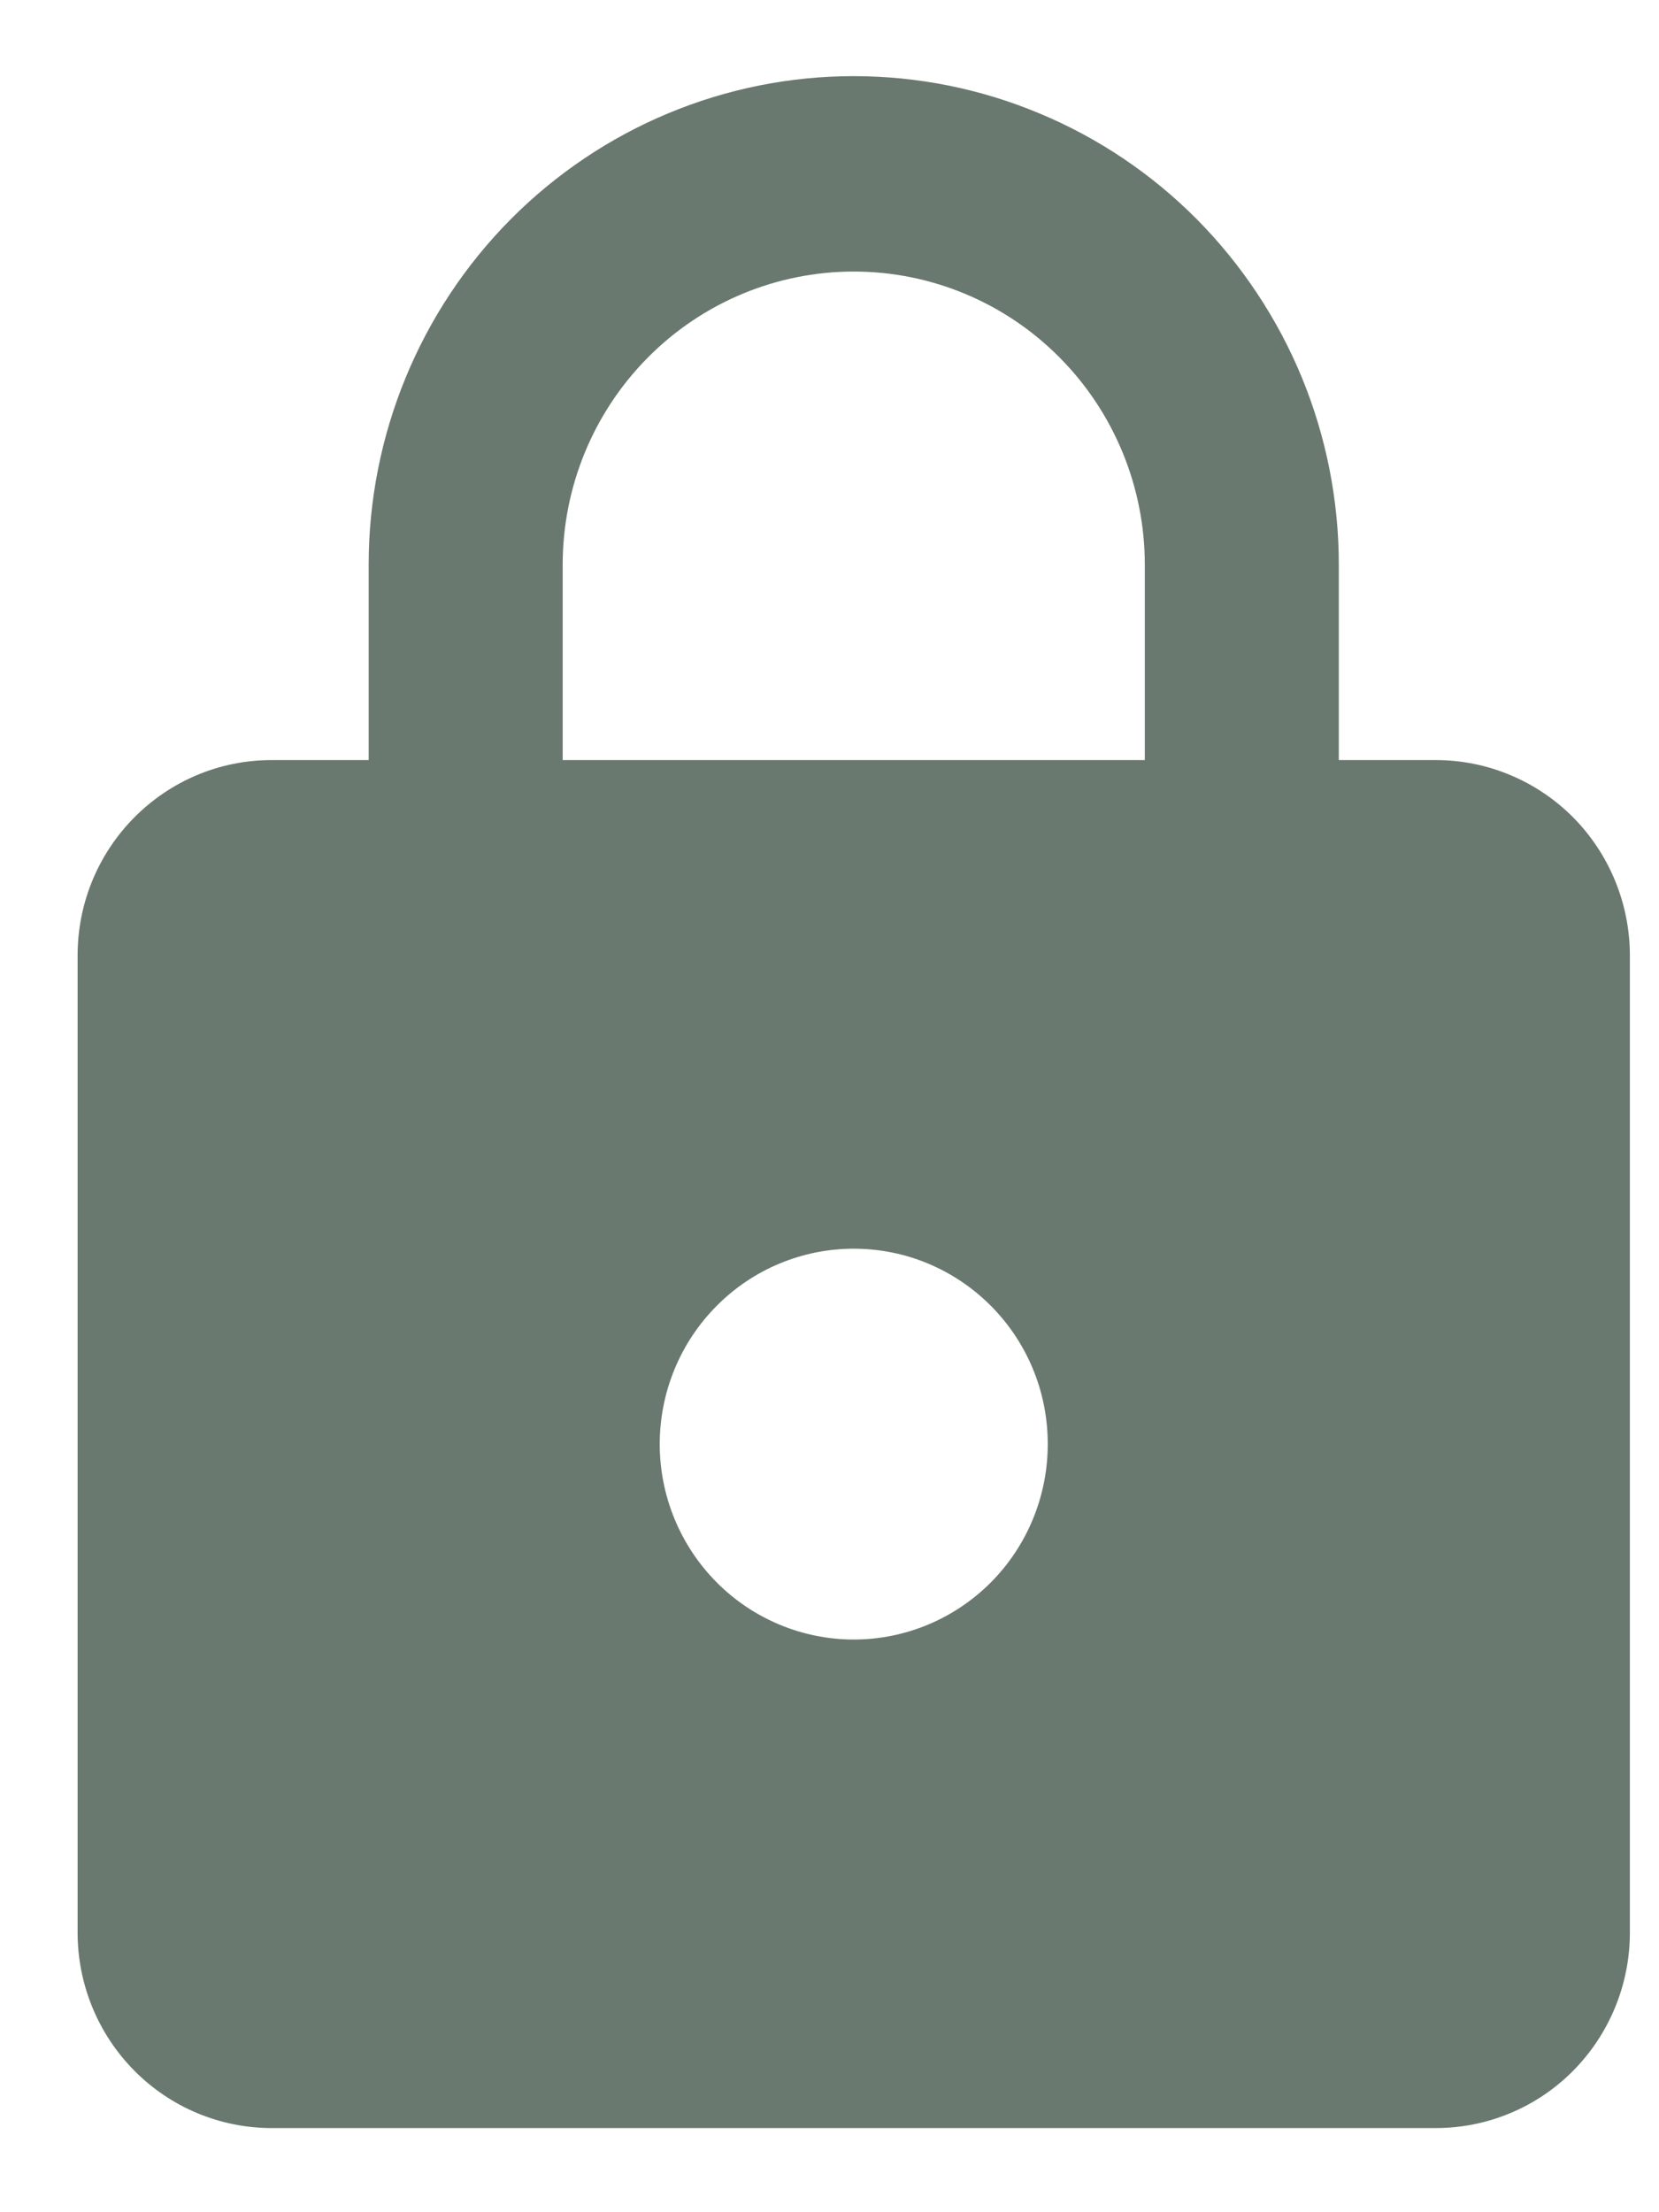 <svg width="18" height="24" viewBox="0 0 18 24" fill="none" xmlns="http://www.w3.org/2000/svg">
<path d="M9.263 17.787C9.822 17.787 10.357 17.563 10.752 17.166C11.147 16.768 11.368 16.229 11.368 15.667C11.368 14.49 10.421 13.547 9.263 13.547C8.705 13.547 8.169 13.77 7.775 14.168C7.38 14.565 7.158 15.104 7.158 15.667C7.158 16.229 7.38 16.768 7.775 17.166C8.169 17.563 8.705 17.787 9.263 17.787ZM15.579 8.246C16.137 8.246 16.673 8.47 17.068 8.867C17.462 9.265 17.684 9.804 17.684 10.367V20.967C17.684 21.529 17.462 22.068 17.068 22.466C16.673 22.864 16.137 23.087 15.579 23.087H2.947C2.389 23.087 1.854 22.864 1.459 22.466C1.064 22.068 0.842 21.529 0.842 20.967V10.367C0.842 9.19 1.789 8.246 2.947 8.246H4V6.126C4 4.721 4.555 3.372 5.542 2.378C6.529 1.385 7.867 0.826 9.263 0.826C9.954 0.826 10.639 0.963 11.277 1.23C11.916 1.496 12.496 1.886 12.985 2.378C13.473 2.871 13.861 3.455 14.126 4.098C14.39 4.741 14.526 5.43 14.526 6.126V8.246H15.579ZM9.263 2.946C8.426 2.946 7.622 3.281 7.03 3.878C6.438 4.474 6.105 5.283 6.105 6.126V8.246H12.421V6.126C12.421 5.283 12.088 4.474 11.496 3.878C10.904 3.281 10.101 2.946 9.263 2.946Z" fill="#6A796F"/>
</svg>
